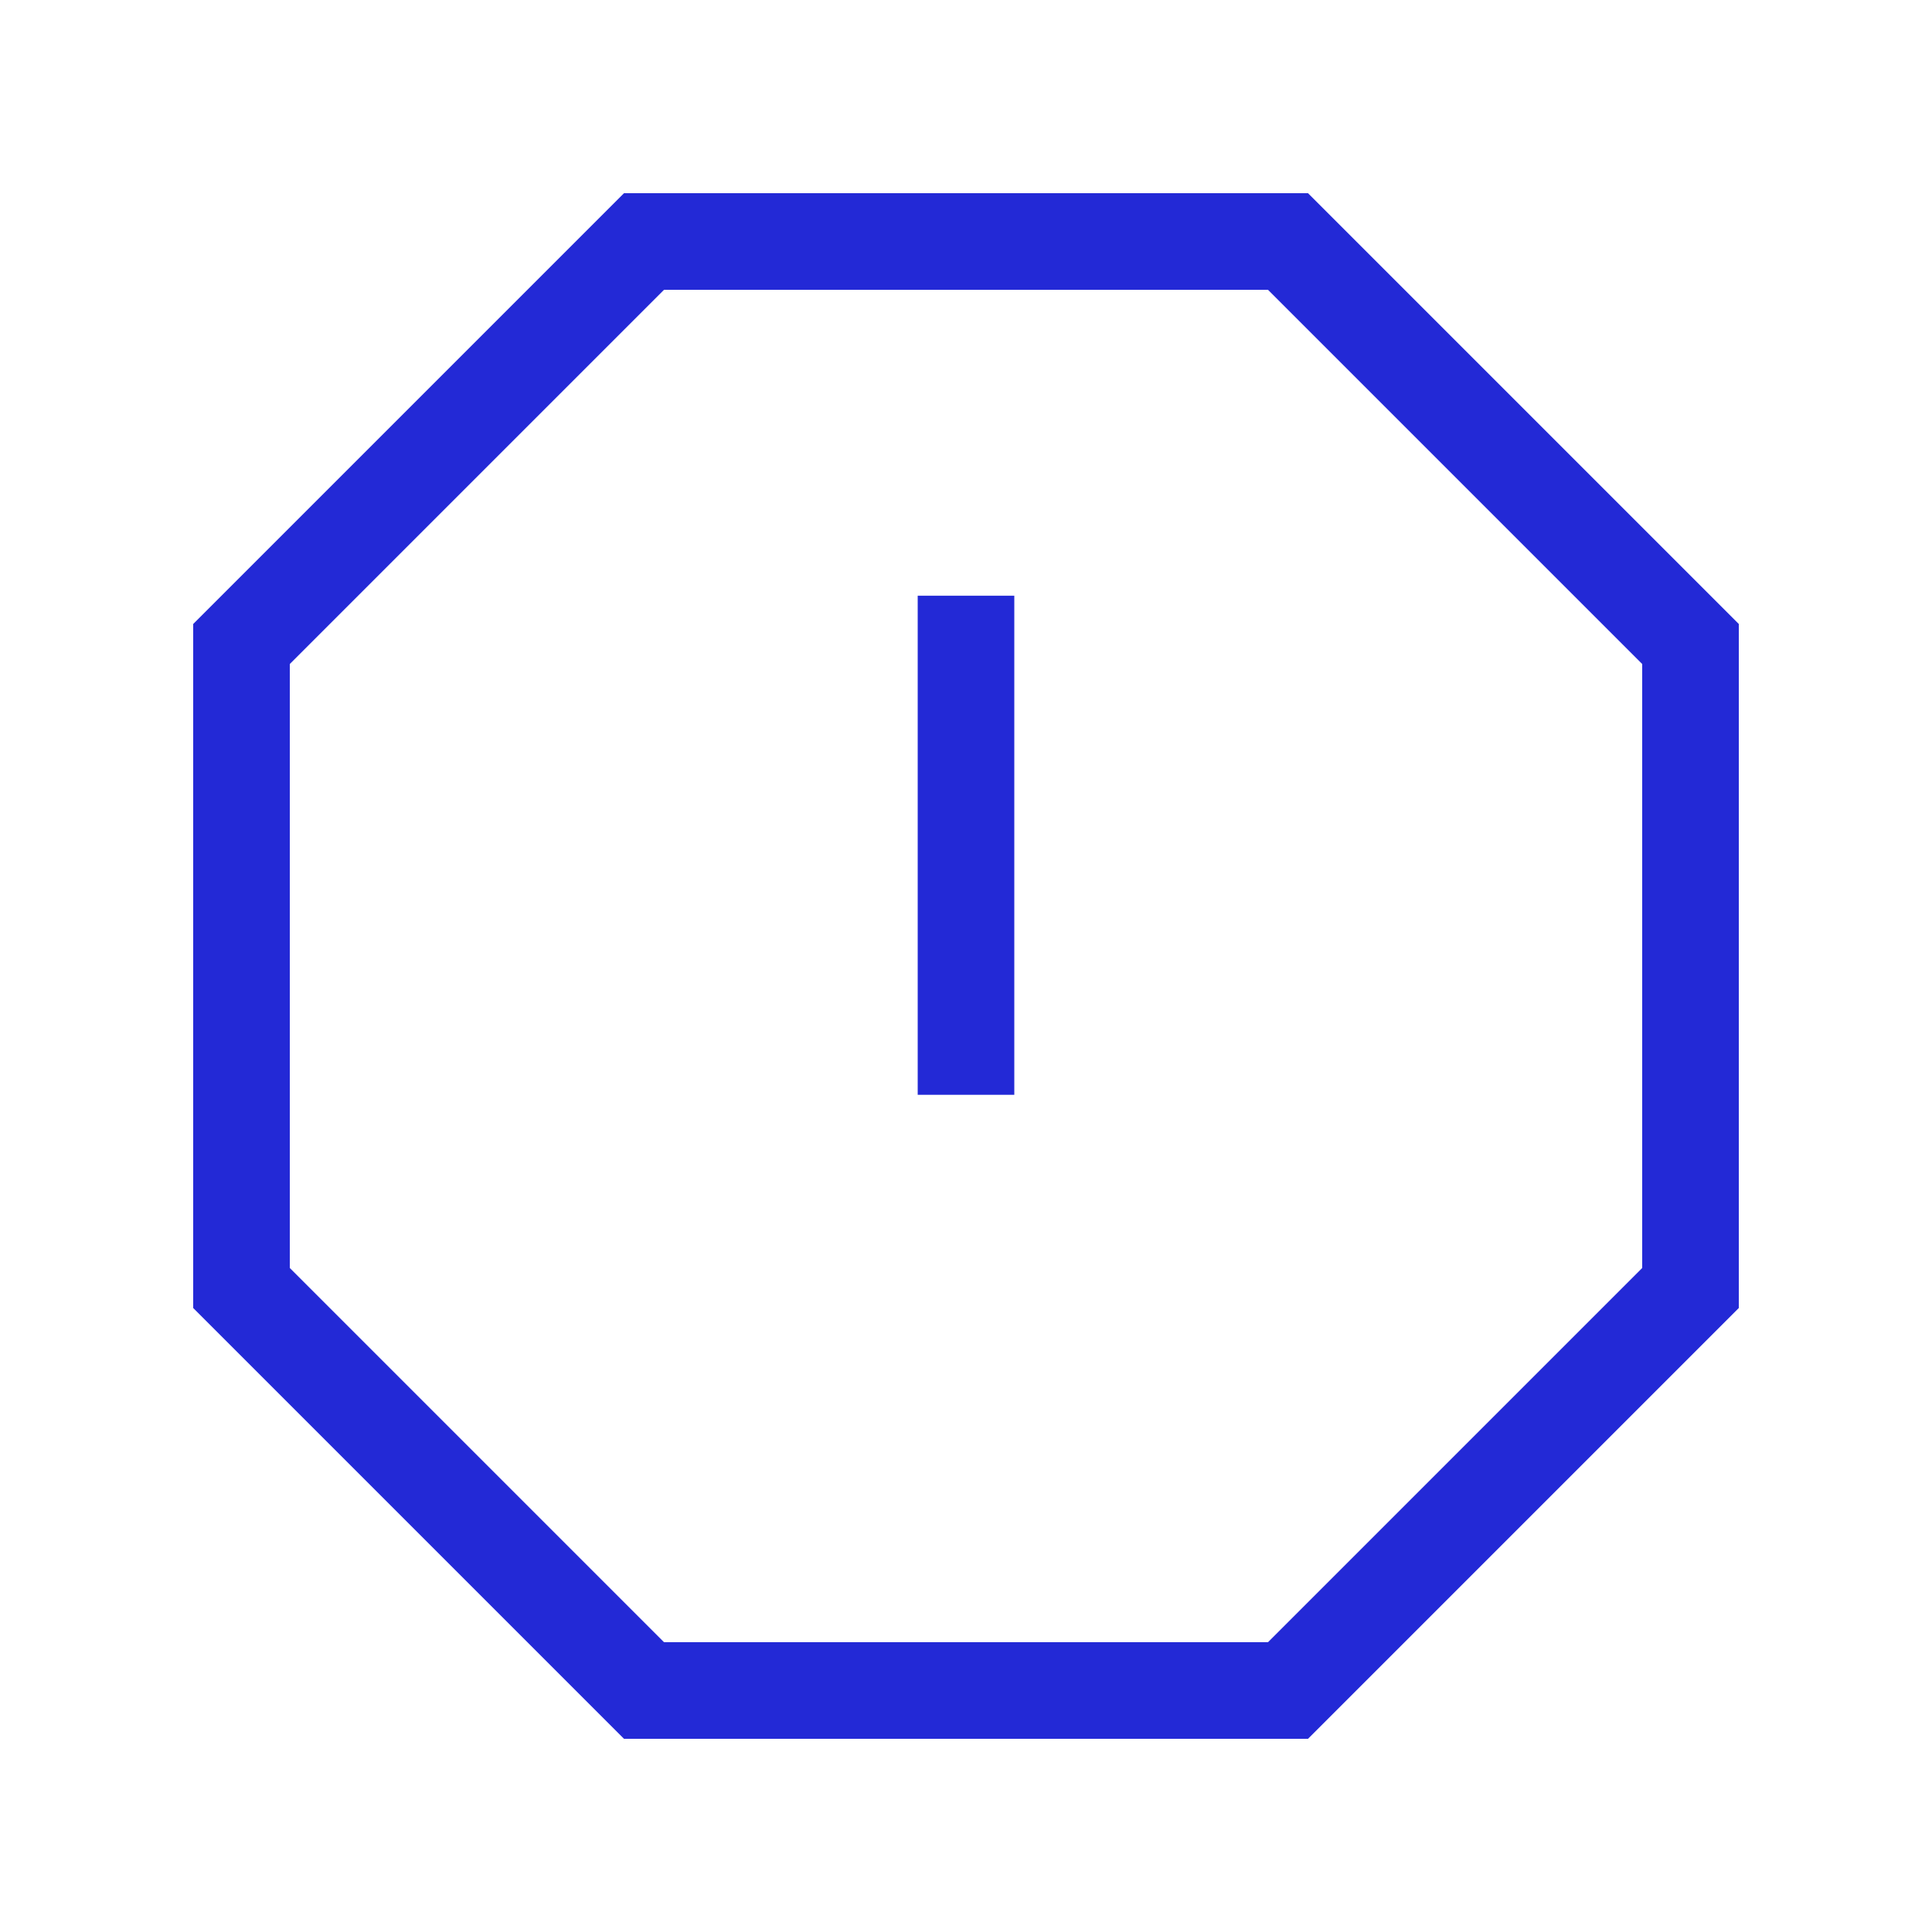 <svg role="img" xmlns="http://www.w3.org/2000/svg" viewBox="0 0 24 24">
  <polygon points="16 3 21 8 21 16 16 21 8 21 3 16 3 8 8 3" stroke="#2329D6" stroke-width="1.2" stroke-linecap="square" stroke-linejoin="miter" fill="none"/>
  <path d="M12,8 L12,13" stroke="#2329D6" stroke-width="1.2" stroke-linecap="square" stroke-linejoin="miter" fill="none"/>
  <line x1="12" y1="16" x2="12" y2="16"/>
</svg>
